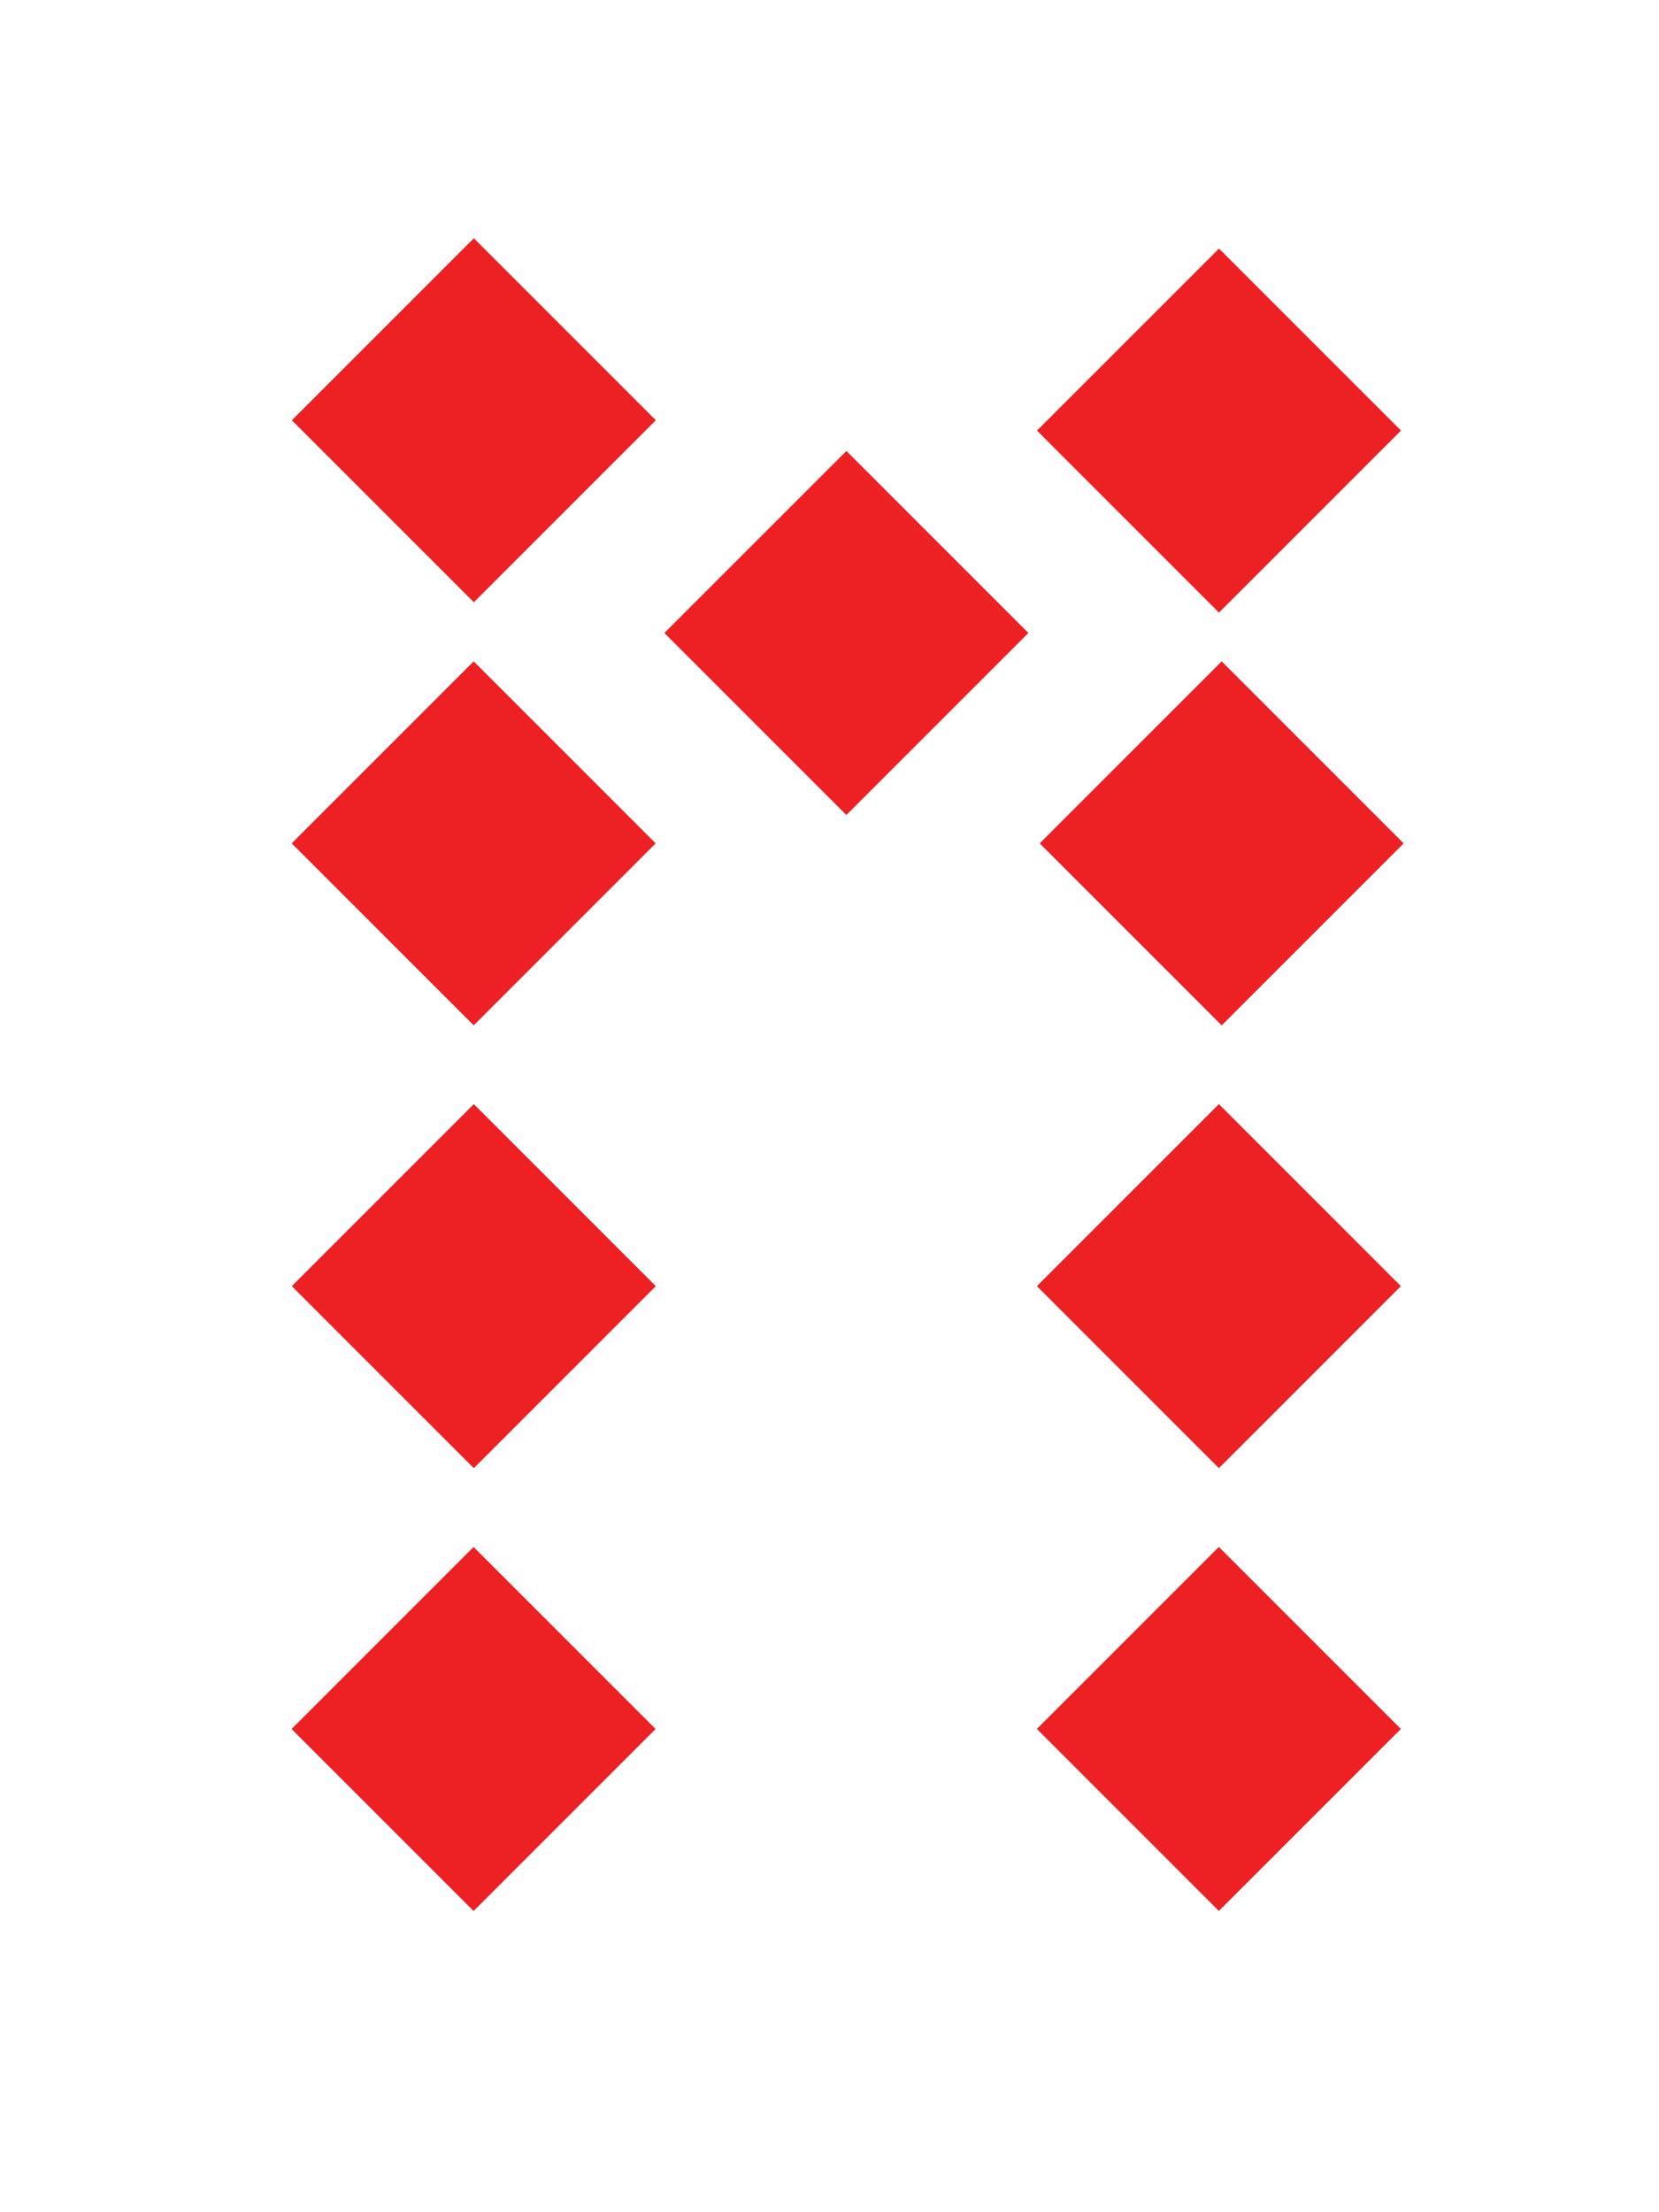 <svg id="diamond" xmlns="http://www.w3.org/2000/svg" viewBox="0 0 150 200"><defs><style>.cls-1{fill:#ed2024;}</style></defs><title>cards</title><rect class="cls-1" x="31.2" y="26.36" width="23.27" height="23.27" transform="translate(39.42 -19.16) rotate(45)"/><rect class="cls-1" x="98.57" y="144.68" width="23.27" height="23.27" transform="translate(142.81 -32.15) rotate(45)"/><rect class="cls-1" x="98.57" y="27.3" width="23.27" height="23.27" transform="translate(59.82 -66.53) rotate(45)"/><rect class="cls-1" x="31.19" y="144.68" width="23.27" height="23.27" transform="translate(123.07 15.5) rotate(45)"/><rect class="cls-1" x="31.19" y="64.61" width="23.27" height="23.27" transform="translate(66.46 -7.95) rotate(45)"/><rect class="cls-1" x="98.82" y="64.61" width="23.27" height="23.27" transform="translate(86.27 -55.77) rotate(45)"/><rect class="cls-1" x="98.57" y="104.64" width="23.27" height="23.27" transform="translate(114.5 -43.87) rotate(45)"/><rect class="cls-1" x="31.2" y="104.64" width="23.27" height="23.27" transform="translate(94.77 3.77) rotate(45)"/><rect class="cls-1" x="64.89" y="45.59" width="23.27" height="23.27" transform="translate(62.88 -37.35) rotate(45)"/></svg>
